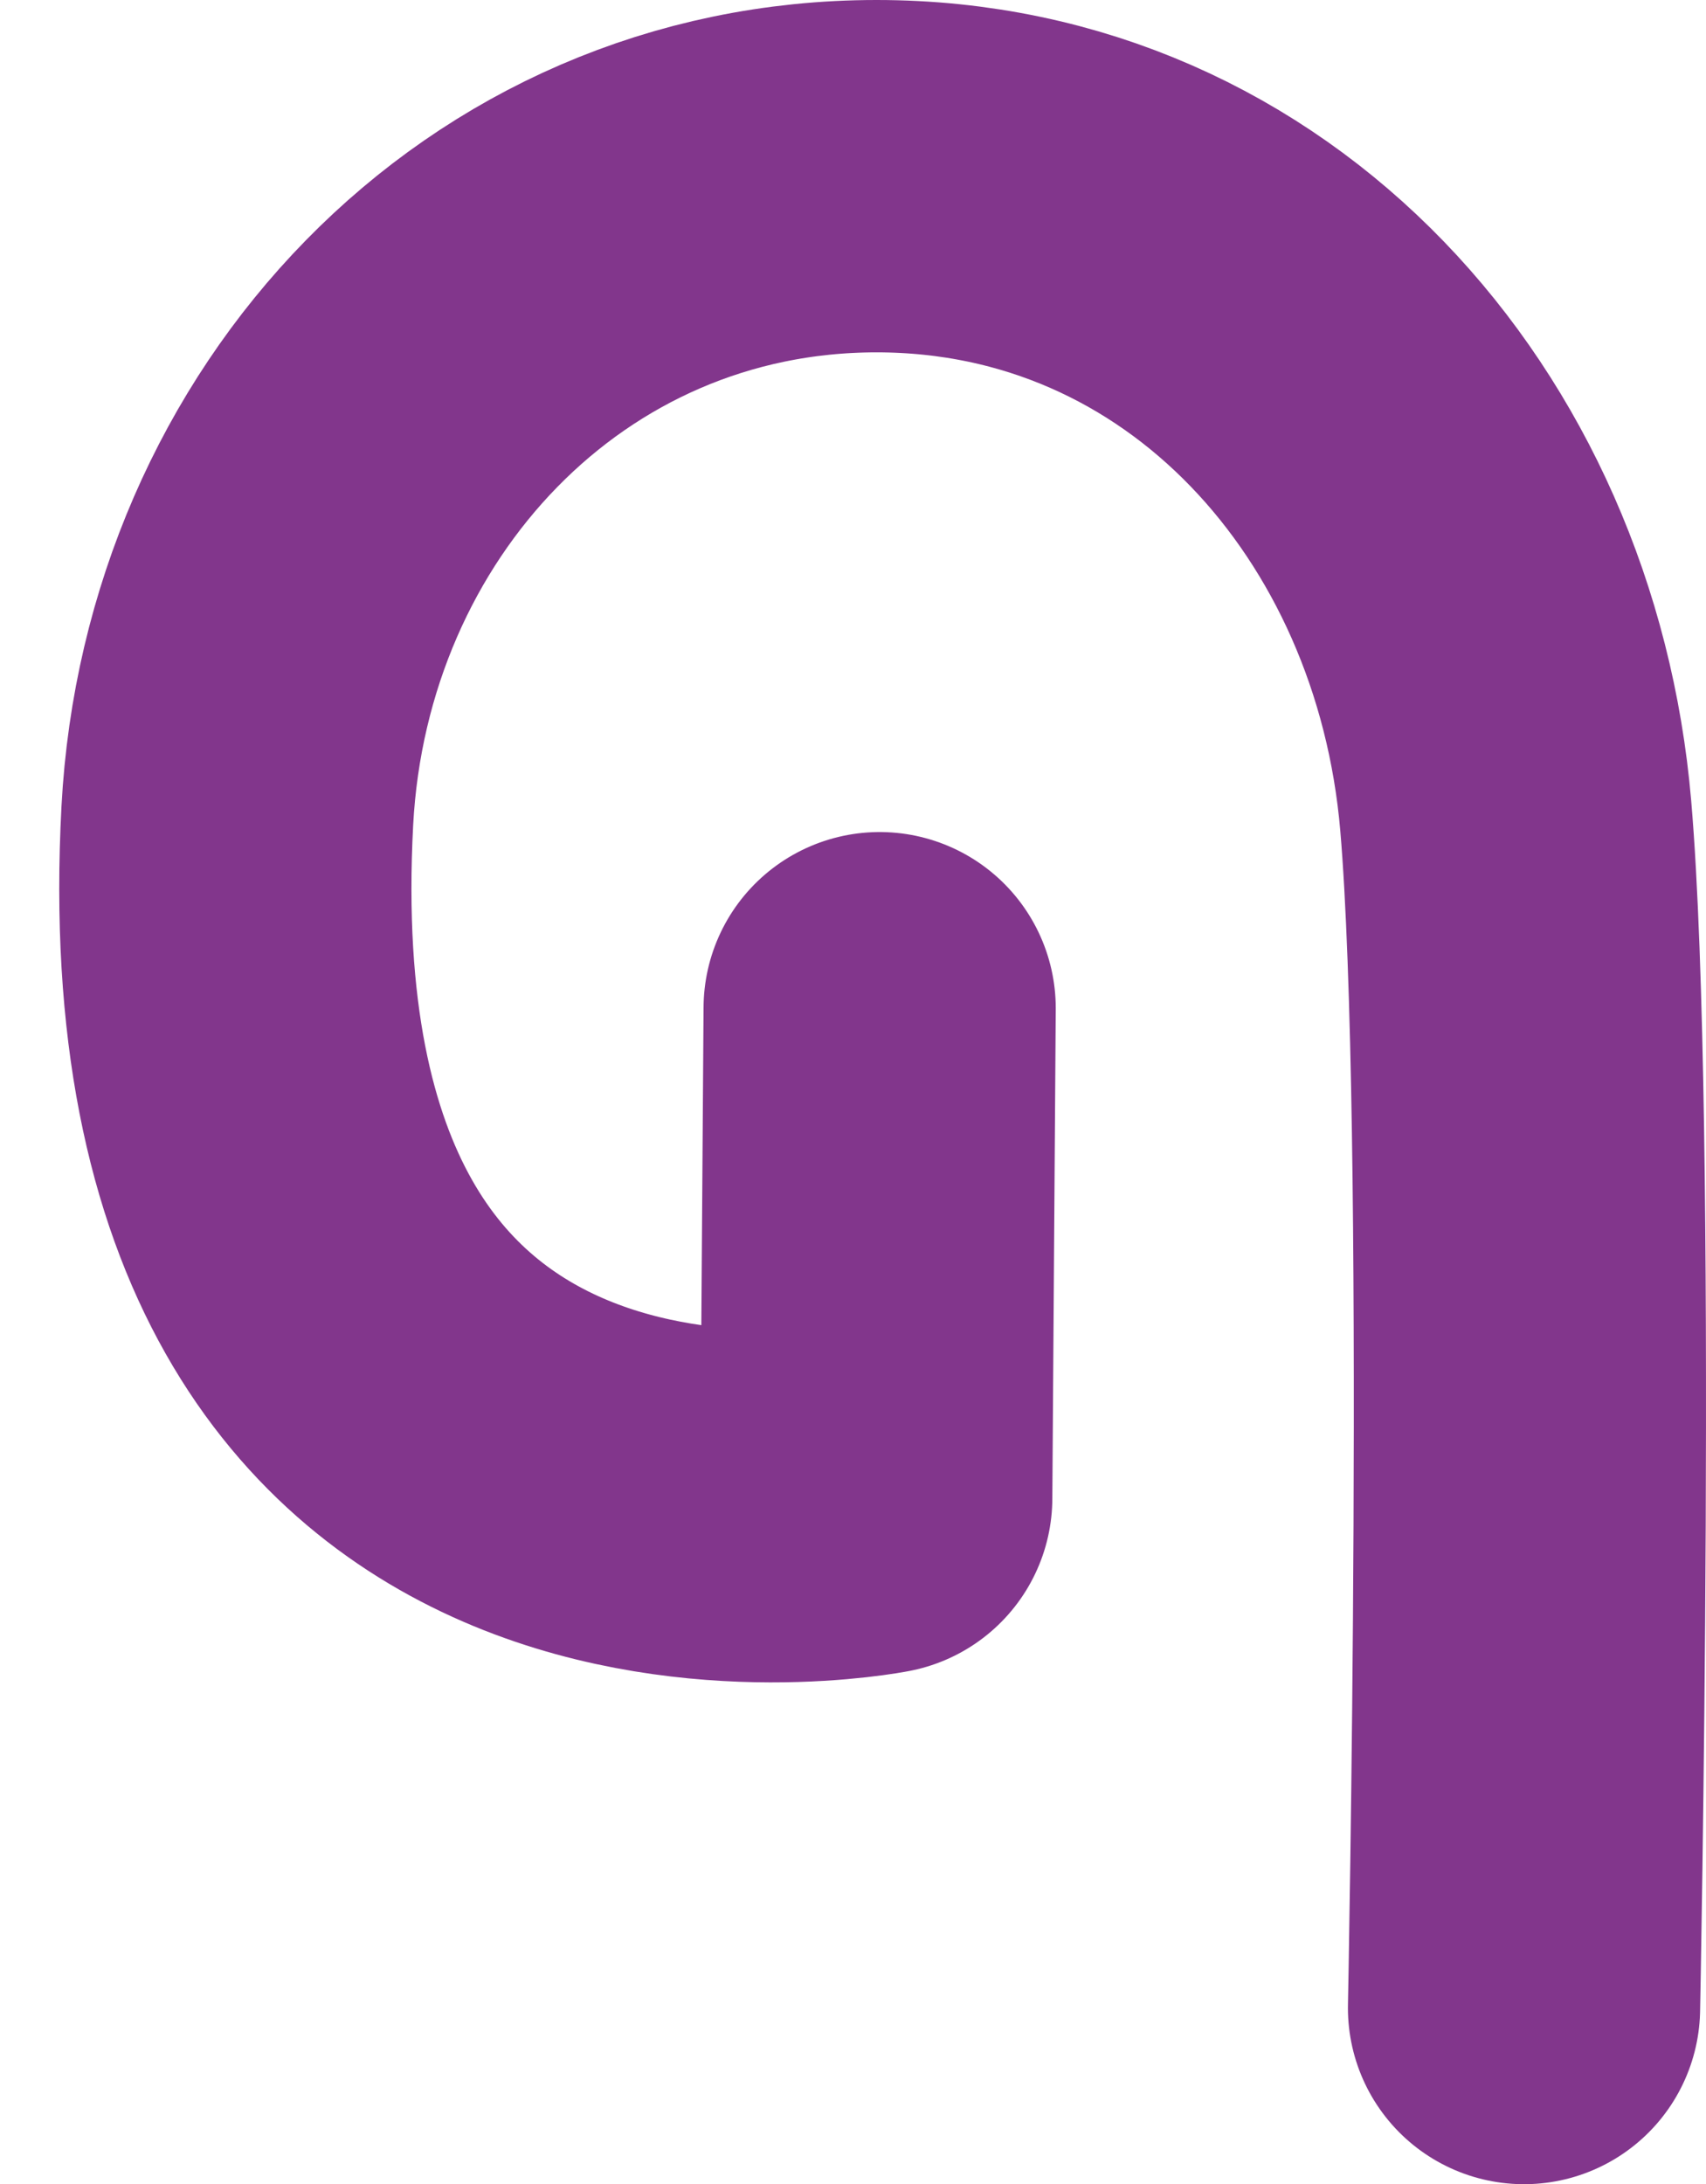 <?xml version="1.0" encoding="UTF-8"?>
<svg id="Capa_1" data-name="Capa 1" xmlns="http://www.w3.org/2000/svg" viewBox="0 0 629.71 805.85">
  <defs>
    <style>
      .cls-1 {
        fill: none;
        stroke: #82368c;
        stroke-linecap: round;
        stroke-linejoin: round;
        stroke-width: 130px;
      }
    </style>
  </defs>
  <path class="cls-1" d="M562.54,740.85s6.53-327.87-3.06-439.91c-11.1-129.83-105.63-235.94-235.94-235.94s-229.03,105.82-235.94,235.94c-15.99,301.37,235.83,251.72,235.83,251.72l1.26-180.68"/>
</svg>